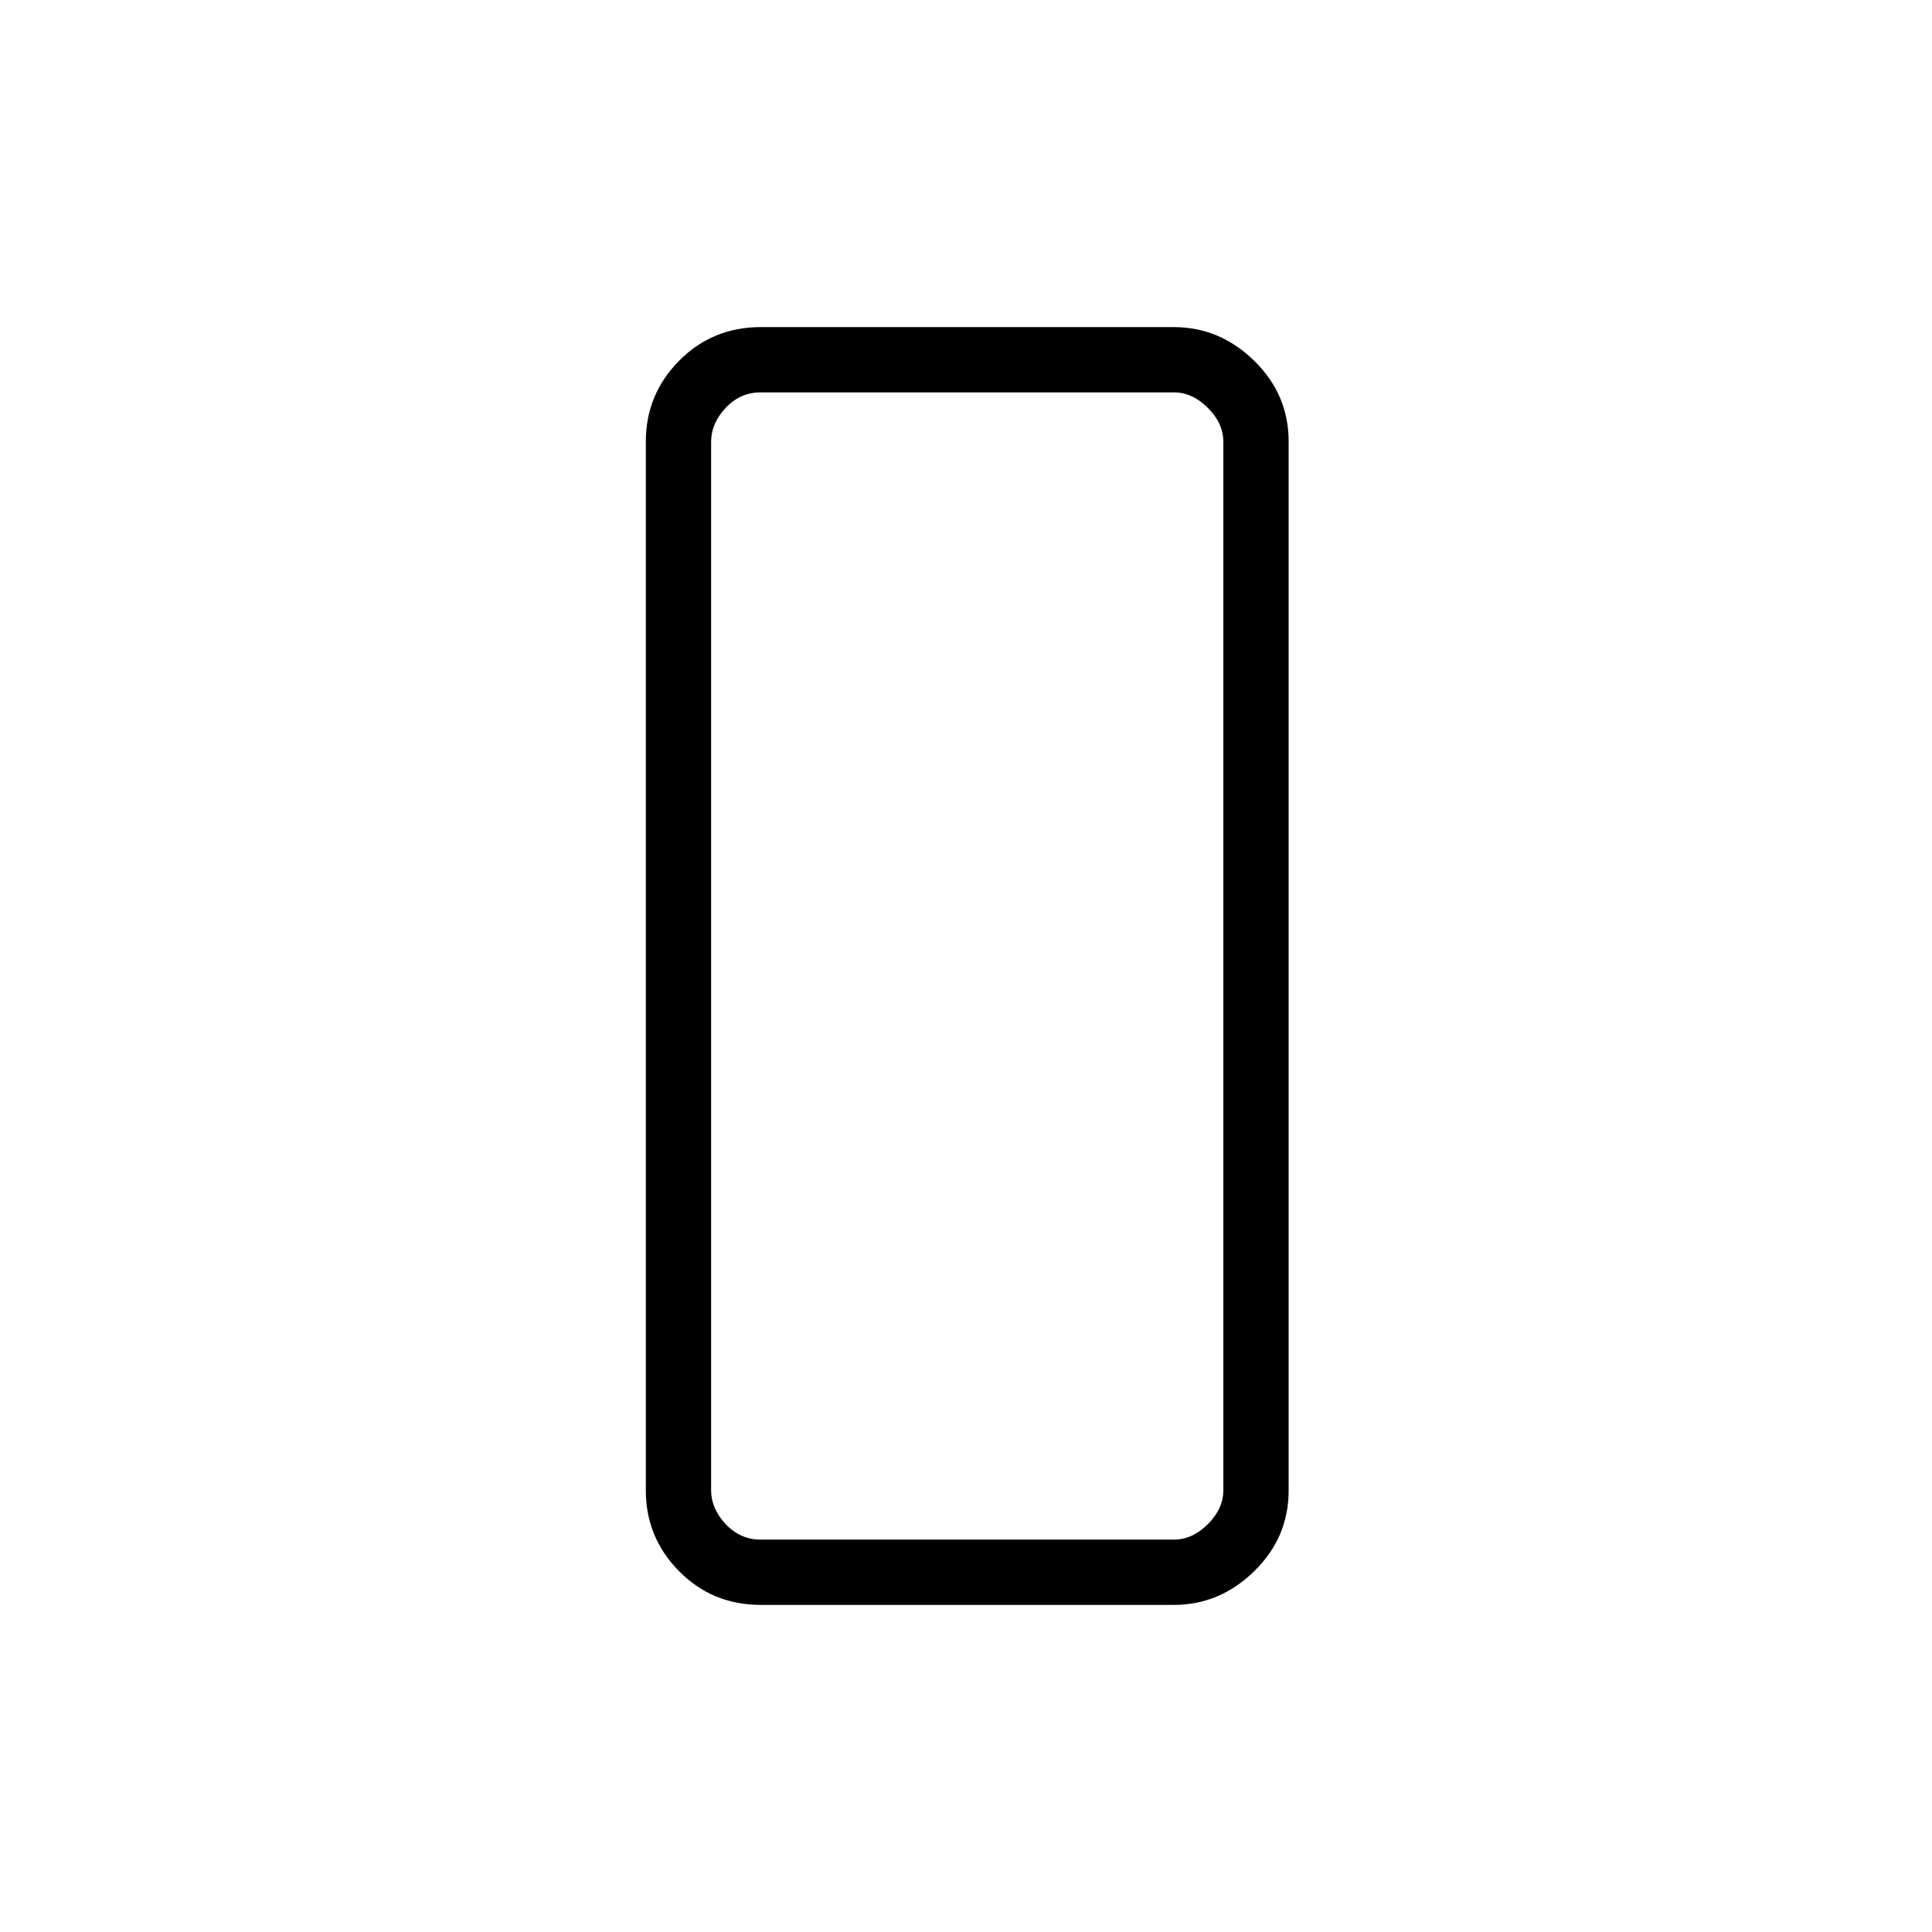 <svg xmlns="http://www.w3.org/2000/svg" height="40" viewBox="0 -960 960 960" width="40"><path d="M377.96-162.54q-23.99 0-40.52-16.73-16.53-16.73-16.53-40.14v-521.18q0-23.41 16.53-40.14t40.52-16.73h205.31q22.83 0 39.94 16.73t17.11 40.14v521.18q0 23.41-17.11 40.14t-39.94 16.73H377.96Zm-24.61-577.87v520.82q0 9.23 7.24 16.92 7.24 7.7 17.37 7.7h205.31q9.23 0 16.92-7.7 7.69-7.69 7.69-16.92v-520.82q0-9.23-7.69-16.92-7.69-7.7-16.92-7.7H377.96q-10.13 0-17.37 7.7-7.24 7.69-7.24 16.92Zm0 0v-24.62V-194.97v-545.44Z"/></svg>